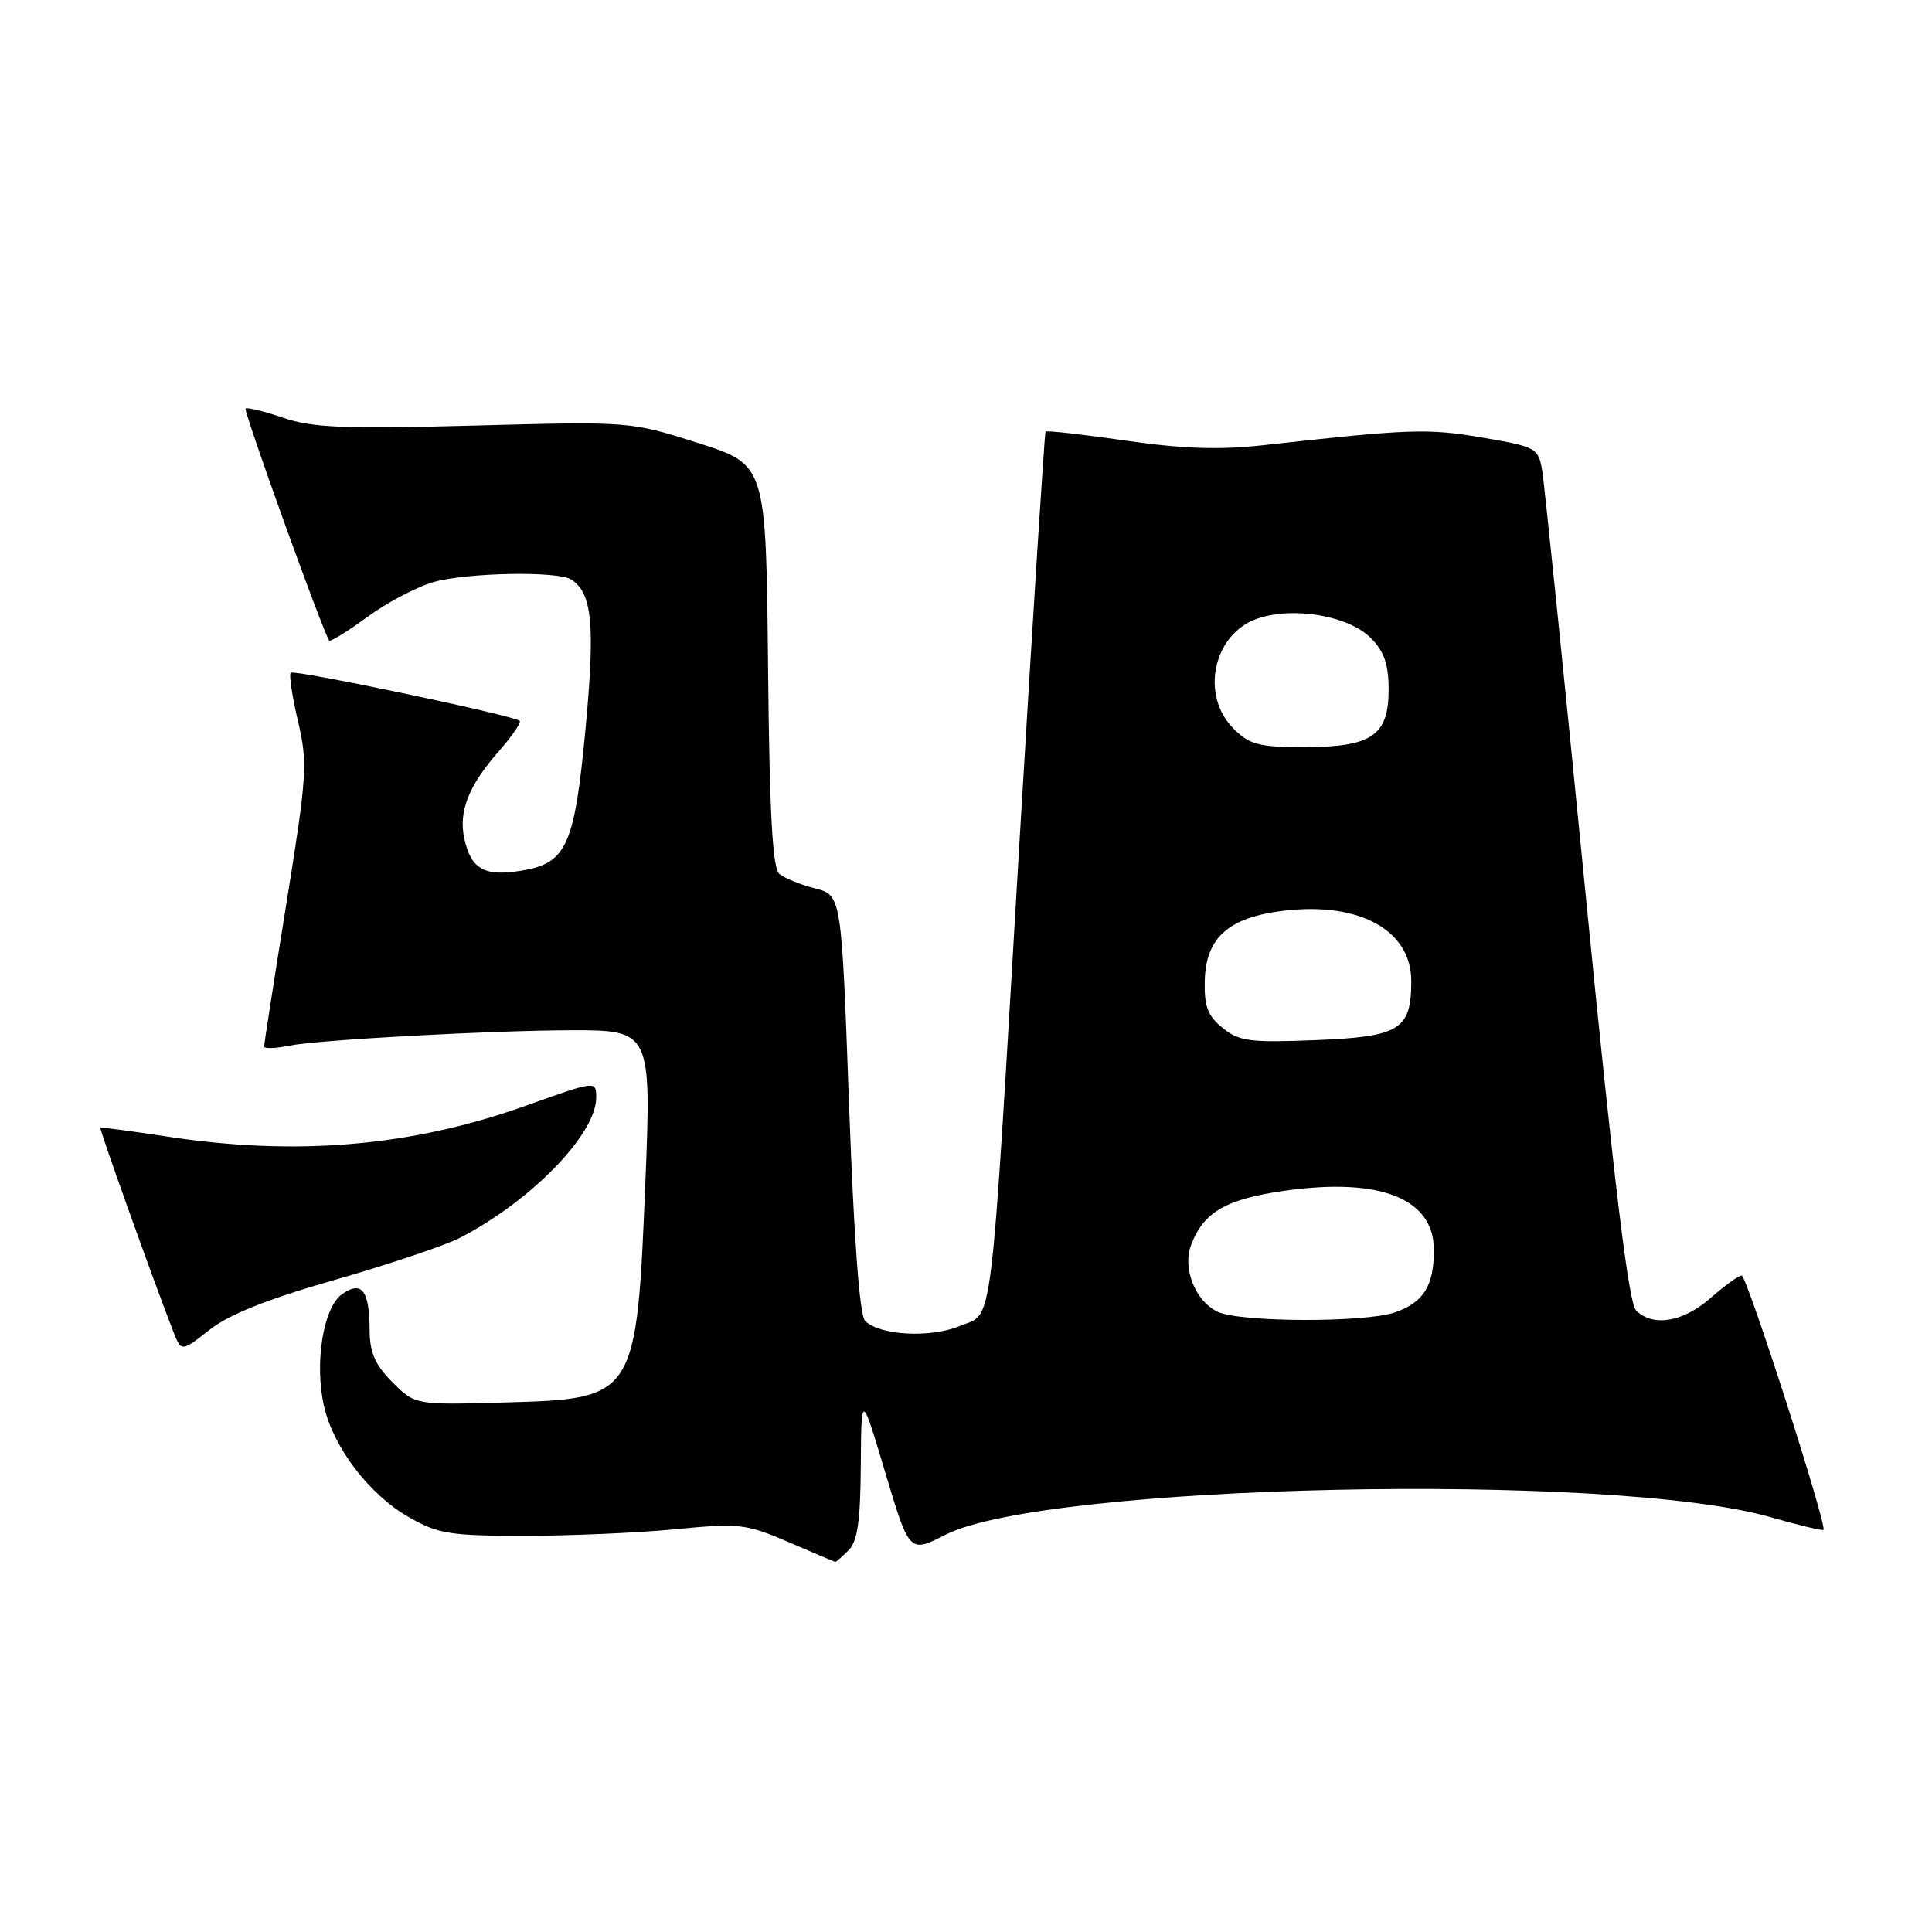 <?xml version="1.0" encoding="UTF-8" standalone="no"?>
<!DOCTYPE svg PUBLIC "-//W3C//DTD SVG 1.1//EN" "http://www.w3.org/Graphics/SVG/1.1/DTD/svg11.dtd" >
<svg xmlns="http://www.w3.org/2000/svg" xmlns:xlink="http://www.w3.org/1999/xlink" version="1.1" viewBox="0 0 256 256">
 <g >
 <path fill="currentColor"
d=" M 112.43 205.43 C 113.63 204.23 114.01 201.58 114.06 194.18 C 114.13 184.50 114.13 184.50 117.31 195.15 C 120.50 205.80 120.50 205.80 125.28 203.36 C 138.53 196.62 213.56 195.01 234.56 201.02 C 238.31 202.09 241.48 202.85 241.62 202.71 C 242.14 202.20 231.47 169.03 230.78 169.02 C 230.39 169.01 228.53 170.35 226.65 172.00 C 223.00 175.20 219.01 175.86 216.78 173.63 C 215.80 172.66 213.89 156.86 210.14 118.88 C 207.25 89.52 204.64 64.09 204.35 62.38 C 203.84 59.35 203.59 59.21 196.40 57.98 C 189.17 56.75 186.90 56.82 167.50 58.98 C 161.61 59.64 156.77 59.48 149.14 58.38 C 143.44 57.56 138.67 57.02 138.54 57.19 C 138.41 57.36 136.87 81.58 135.12 111.00 C 131.12 178.52 131.70 173.81 127.18 175.70 C 123.30 177.32 116.56 176.96 114.63 175.03 C 113.90 174.30 113.15 164.19 112.50 146.26 C 111.50 118.62 111.50 118.62 108.00 117.72 C 106.08 117.23 103.94 116.36 103.27 115.80 C 102.36 115.05 101.96 107.78 101.77 88.18 C 101.50 61.57 101.50 61.57 92.50 58.70 C 83.50 55.84 83.50 55.84 62.84 56.39 C 45.58 56.85 41.41 56.68 37.53 55.36 C 34.98 54.49 32.73 53.94 32.54 54.14 C 32.24 54.45 42.84 83.87 43.62 84.87 C 43.78 85.07 46.06 83.66 48.70 81.73 C 51.34 79.80 55.30 77.72 57.50 77.11 C 62.04 75.86 73.90 75.65 75.69 76.79 C 78.46 78.55 78.87 82.76 77.61 96.31 C 76.12 112.18 75.11 114.41 68.96 115.39 C 64.16 116.16 62.41 115.15 61.52 111.10 C 60.74 107.54 62.09 104.10 66.07 99.58 C 67.83 97.57 69.08 95.75 68.86 95.52 C 68.15 94.81 38.98 88.68 38.52 89.14 C 38.28 89.39 38.71 92.26 39.48 95.54 C 40.79 101.11 40.69 102.69 37.94 119.78 C 36.32 129.83 35.00 138.32 35.00 138.65 C 35.00 138.98 36.46 138.94 38.25 138.57 C 42.01 137.79 65.04 136.53 75.97 136.51 C 86.18 136.50 86.32 136.80 85.52 156.50 C 84.35 185.21 84.26 185.35 66.98 185.83 C 55.01 186.17 55.01 186.17 52.01 183.16 C 49.72 180.88 49.00 179.24 48.98 176.33 C 48.96 170.98 47.95 169.64 45.33 171.48 C 42.82 173.24 41.63 180.70 42.95 186.40 C 44.22 191.86 48.96 198.05 54.12 201.00 C 58.06 203.25 59.60 203.50 69.50 203.50 C 75.55 203.50 84.55 203.11 89.50 202.63 C 97.98 201.81 98.85 201.91 104.50 204.34 C 107.80 205.76 110.58 206.94 110.68 206.96 C 110.78 206.98 111.56 206.29 112.43 205.43 Z  M 44.40 169.58 C 51.49 167.55 58.92 165.05 60.90 164.04 C 70.35 159.17 79.00 150.29 79.00 145.44 C 79.00 143.18 79.00 143.18 69.68 146.51 C 54.52 151.93 39.24 153.23 22.00 150.58 C 17.32 149.87 13.41 149.34 13.30 149.42 C 13.13 149.55 19.94 168.62 22.92 176.33 C 24.01 179.16 24.01 179.16 27.76 176.21 C 30.35 174.17 35.47 172.13 44.40 169.58 Z  M 161.32 173.81 C 158.36 172.38 156.65 168.03 157.84 164.93 C 159.50 160.58 162.48 158.87 170.30 157.77 C 182.94 156.00 190.00 158.82 190.00 165.64 C 190.00 170.38 188.63 172.58 184.87 173.89 C 180.90 175.28 164.24 175.22 161.32 173.81 Z  M 162.01 136.21 C 160.02 134.60 159.55 133.35 159.64 129.90 C 159.79 124.20 162.84 121.53 170.18 120.67 C 180.16 119.49 187.00 123.28 187.00 129.98 C 187.00 136.45 185.51 137.37 174.35 137.82 C 165.61 138.17 164.20 137.98 162.01 136.21 Z  M 163.45 96.55 C 158.97 92.06 160.79 83.88 166.72 81.93 C 171.51 80.35 178.69 81.60 181.63 84.53 C 183.42 86.33 184.00 88.01 184.00 91.40 C 184.00 97.49 181.76 99.00 172.73 99.00 C 166.82 99.00 165.58 98.67 163.45 96.55 Z "/>
</g>
</svg>